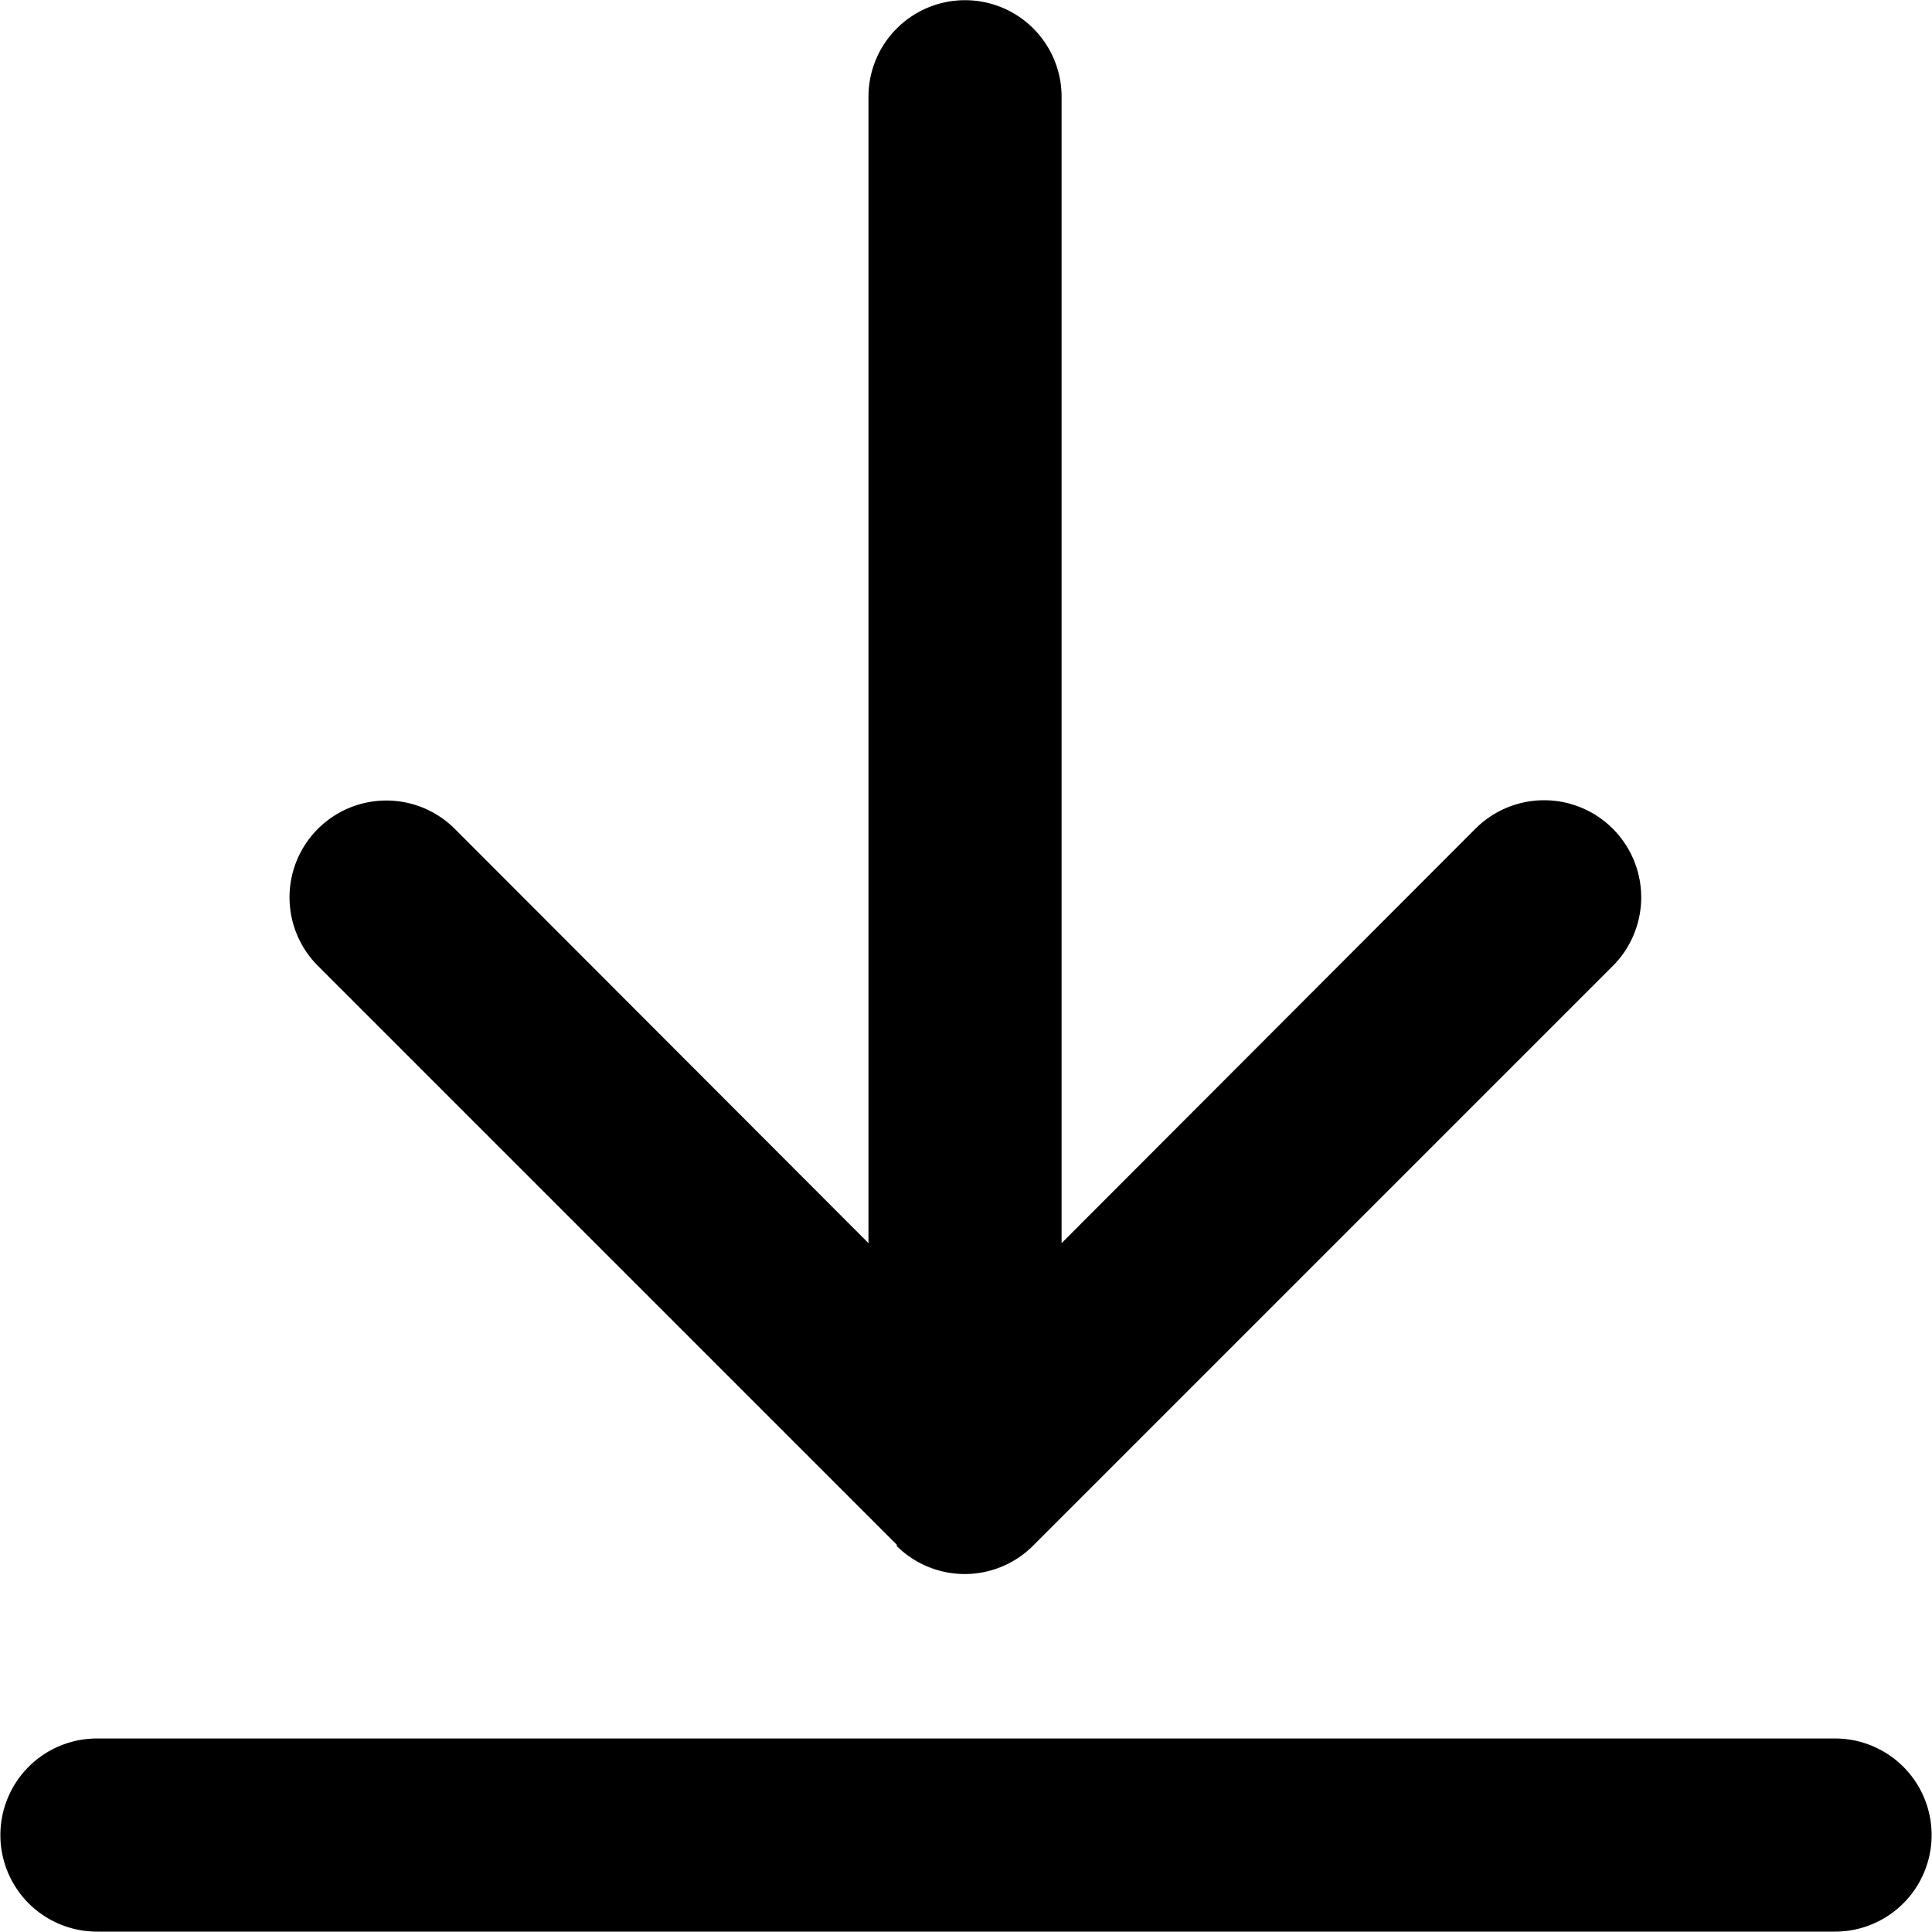<svg xmlns="http://www.w3.org/2000/svg" width="10.004" height="10.004" viewBox="0 0 10.004 10.004">
  <path id="icon_download_h10" d="M20816.5,19238a.5.5,0,0,1,0-1h9a.5.5,0,0,1,0,1Zm4.145-2-3-3a.5.5,0,0,1,.707-.711l2.143,2.146v-5.936a.5.5,0,0,1,1,0v5.936l2.143-2.146a.5.5,0,0,1,.711.711l-3,3a.5.5,0,0,1-.711,0Z" transform="translate(-20815.998 -19227.998)"/>
</svg>

